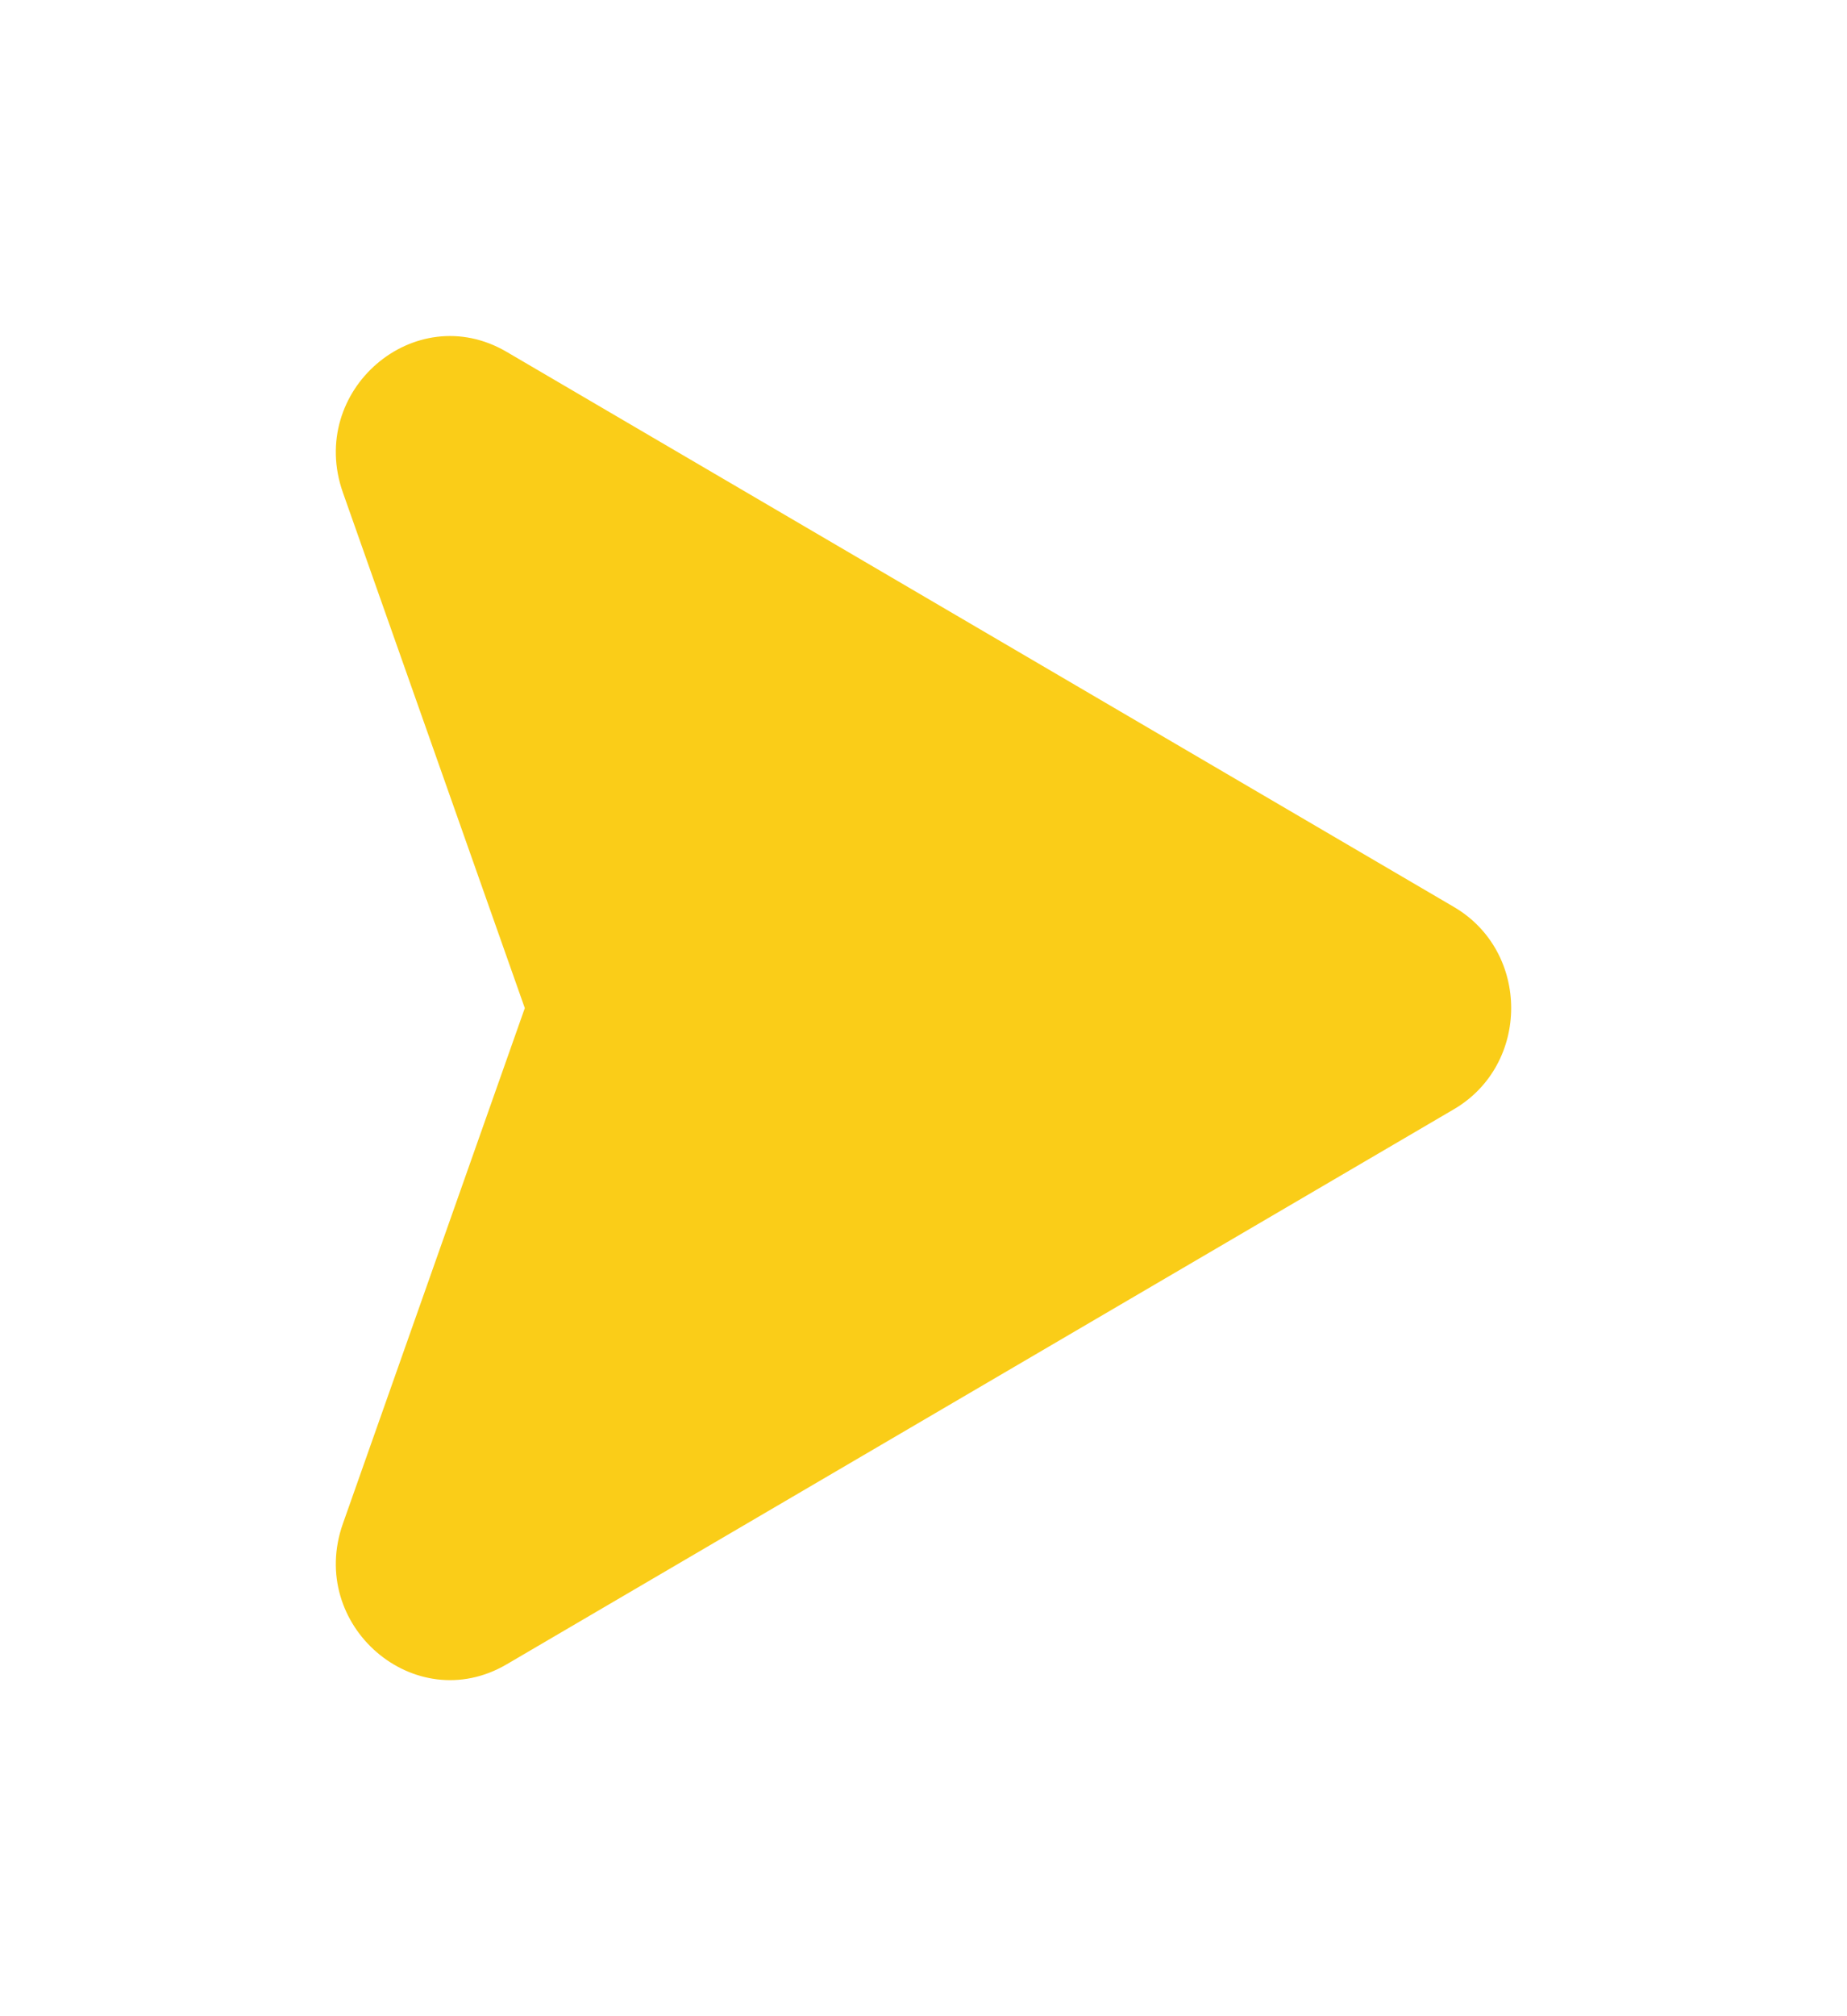 <svg width="22" height="24" viewBox="0 0 22 24" fill="none" xmlns="http://www.w3.org/2000/svg">
<g filter="url(#filter0_d_69_98)">
<path d="M17.316 9.205L6.034 15.812C4.94 16.452 3.655 15.347 4.085 14.135L6.251 8L4.085 1.865C3.655 0.65 4.94 -0.452 6.034 0.188L17.316 6.795C18.229 7.328 18.227 8.673 17.316 9.205Z" fill="#FACD18"/>
</g>
<defs>
<filter id="filter0_d_69_98" x="0" y="0" width="22" height="24" filterUnits="userSpaceOnUse" color-interpolation-filters="sRGB">
<feFlood flood-opacity="0" result="BackgroundImageFix"/>
<feColorMatrix in="SourceAlpha" type="matrix" values="0 0 0 0 0 0 0 0 0 0 0 0 0 0 0 0 0 0 127 0" result="hardAlpha"/>
<feOffset dy="4"/>
<feGaussianBlur stdDeviation="2"/>
<feComposite in2="hardAlpha" operator="out"/>
<feColorMatrix type="matrix" values="0 0 0 0 0 0 0 0 0 0 0 0 0 0 0 0 0 0 0.25 0"/>
<feBlend mode="normal" in2="BackgroundImageFix" result="effect1_dropShadow_69_98"/>
<feBlend mode="normal" in="SourceGraphic" in2="effect1_dropShadow_69_98" result="shape"/>
</filter>
</defs>
</svg>

